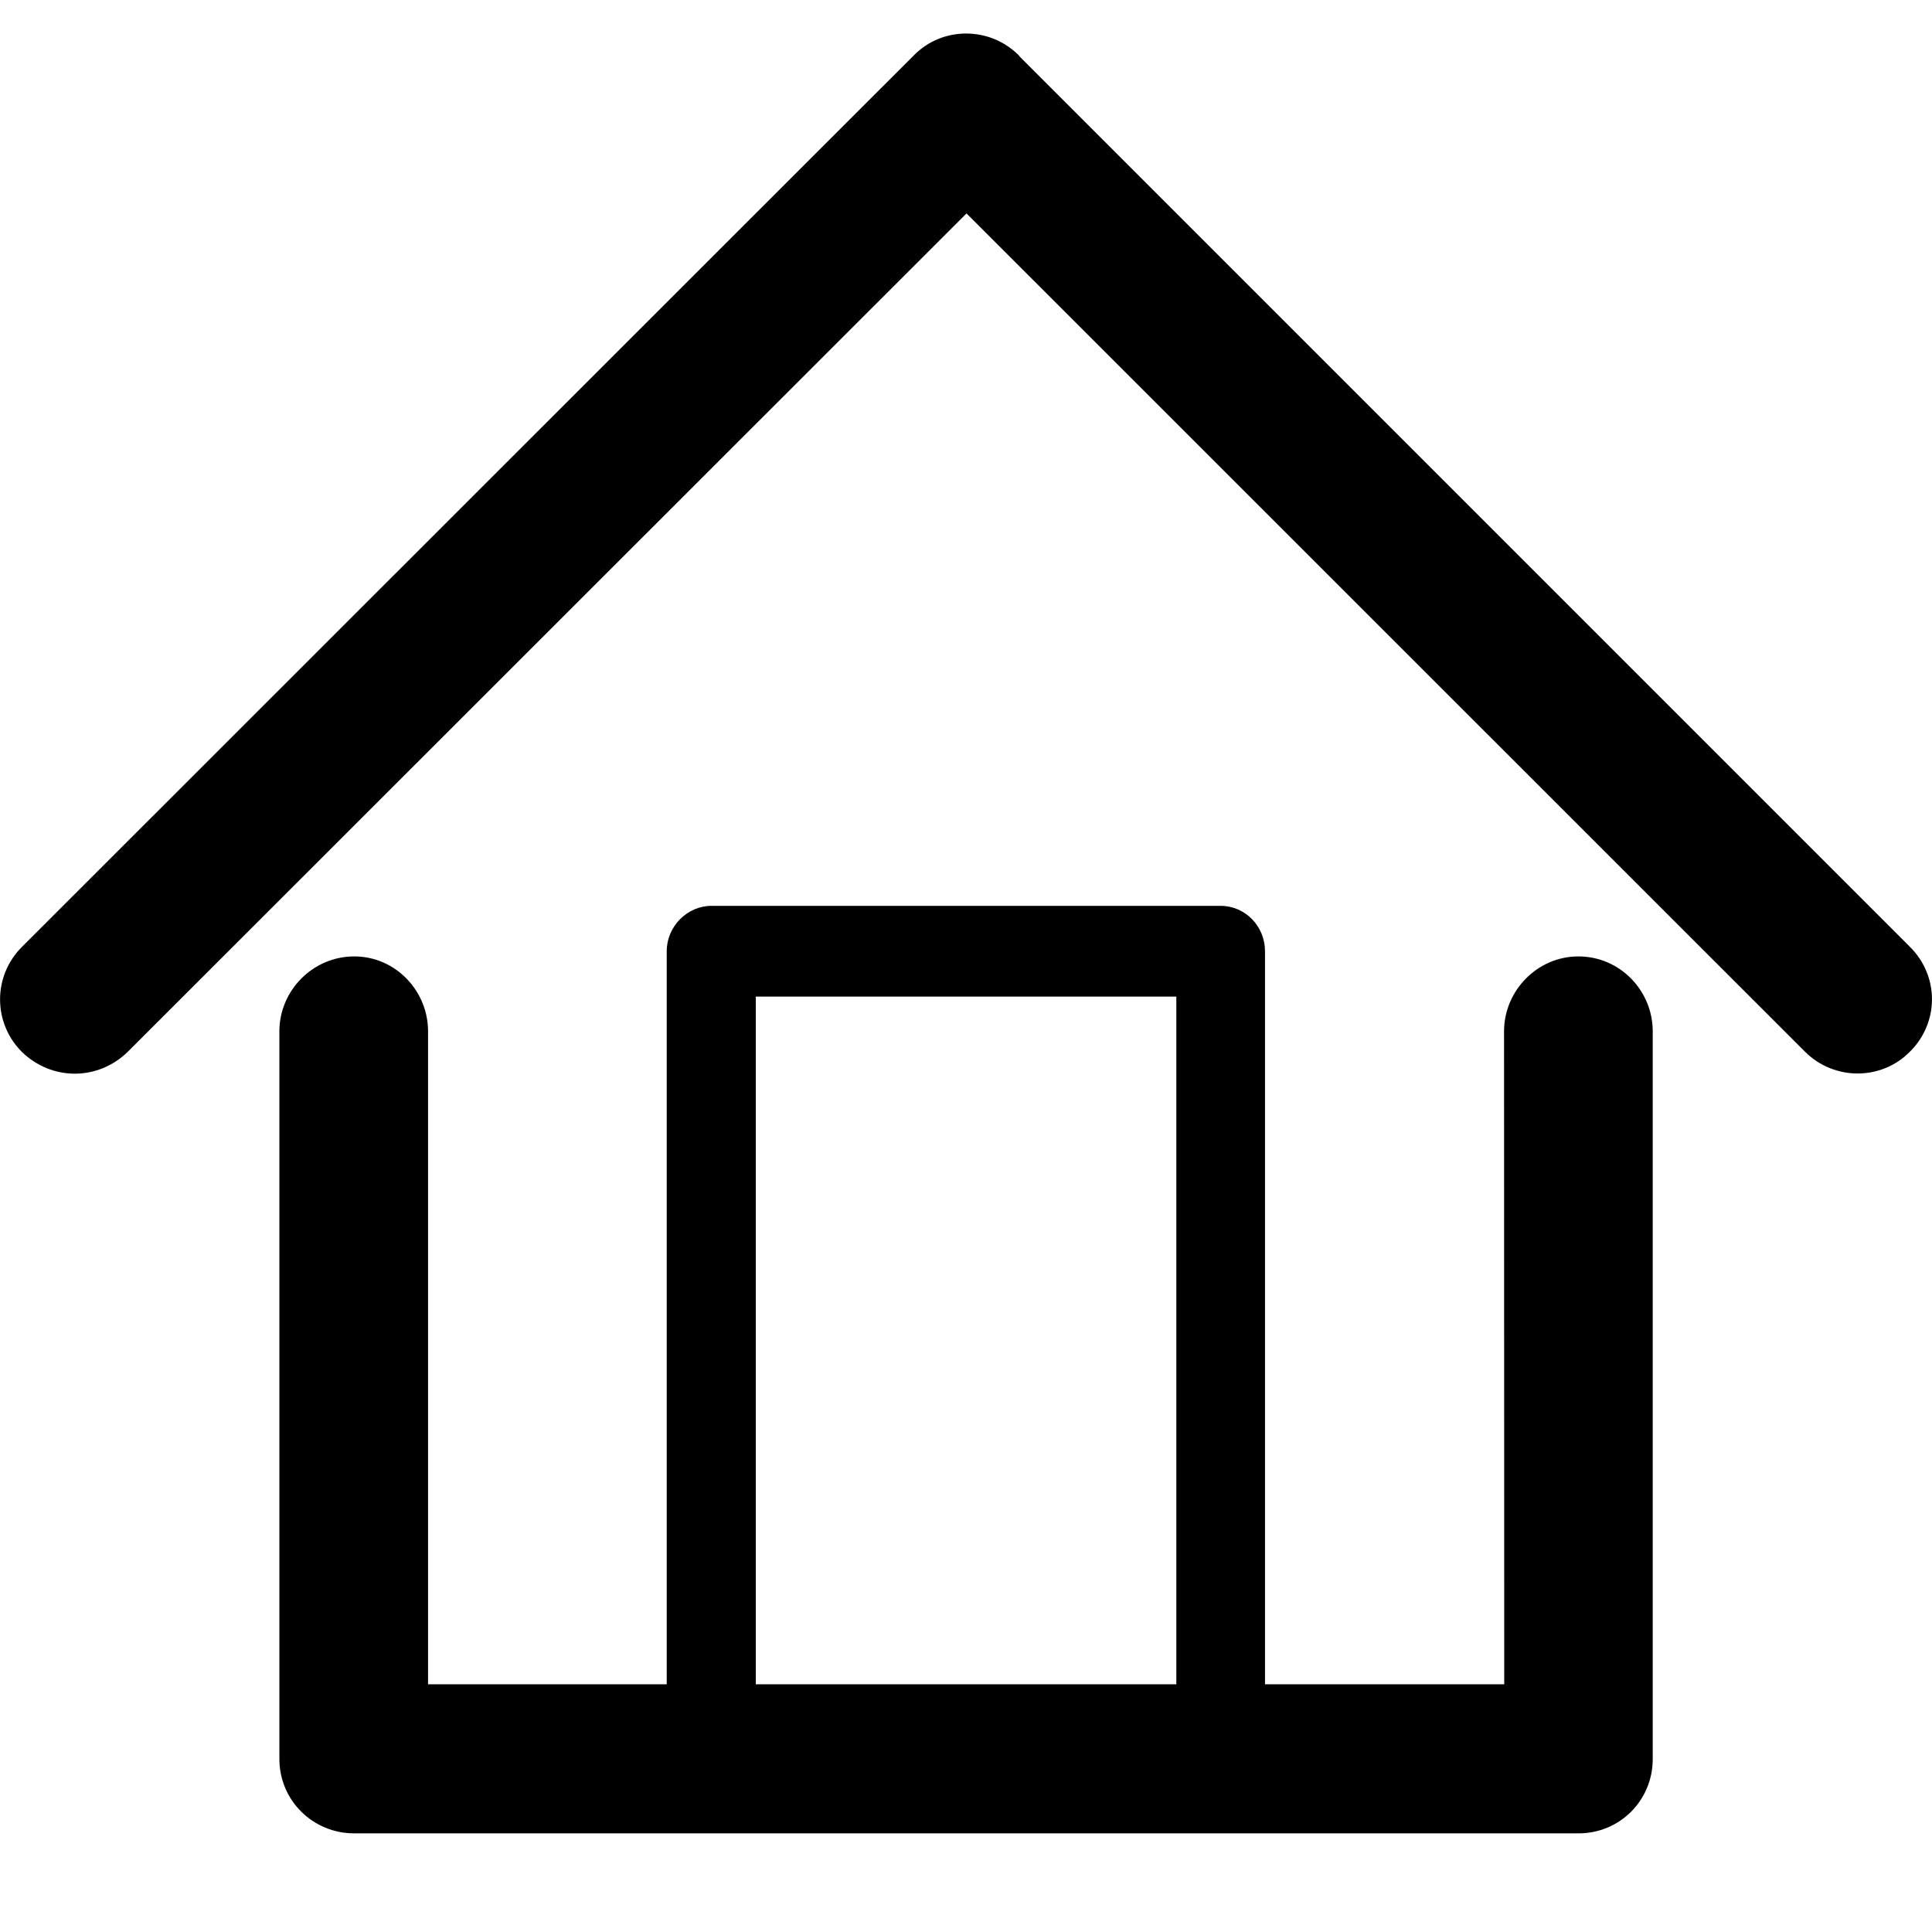 <?xml version="1.0" standalone="no"?><!DOCTYPE svg PUBLIC "-//W3C//DTD SVG 1.1//EN" "http://www.w3.org/Graphics/SVG/1.1/DTD/svg11.dtd"><svg t="1684826792457" class="icon" viewBox="0 0 1024 1024" version="1.1" xmlns="http://www.w3.org/2000/svg" p-id="2376" xmlns:xlink="http://www.w3.org/1999/xlink" width="64" height="64"><path d="M797.18 546.62c0-21.5 17.6-39.7 39.4-39.7 22.1 0 39.4 18.2 39.4 39.7L875.98 932.32c0 21.8-17.3 39.4-39.4 39.4l-0.8 0-648 0c-22.1 0-39.7-17.6-39.7-39.4l0-0.8L148.08 546.62c0-21.5 17.6-39.7 39.7-39.7 21.8 0 39.1 18.2 39.1 39.7l0 346.1 126.5 0L353.38 504.12c0-13.1 10.9-24 23.7-24l0.6 0 269.3 0c13.1 0 23.5 10.9 23.5 24l0 0.6 0 388 126.8 0L797.18 546.62 797.18 546.62zM400.58 892.72 400.58 892.72l222.9 0L623.48 528.22 400.58 528.22 400.58 892.72 400.58 892.72zM67.68 557.52 67.68 557.52c-15.9 15.4-40.2 15.4-56.1 0-15.4-15.4-15.4-40.2 0-55.6L484.38 29.32c15.1-15.4 40.2-15.4 55.6 0l0.6 0.8 471.7 471.7c15.6 15.4 15.6 40.2 0 55.6-15.1 15.4-40.2 15.4-55.6 0L512.28 113.12 67.68 557.52 67.68 557.52z" p-id="2377"></path></svg>